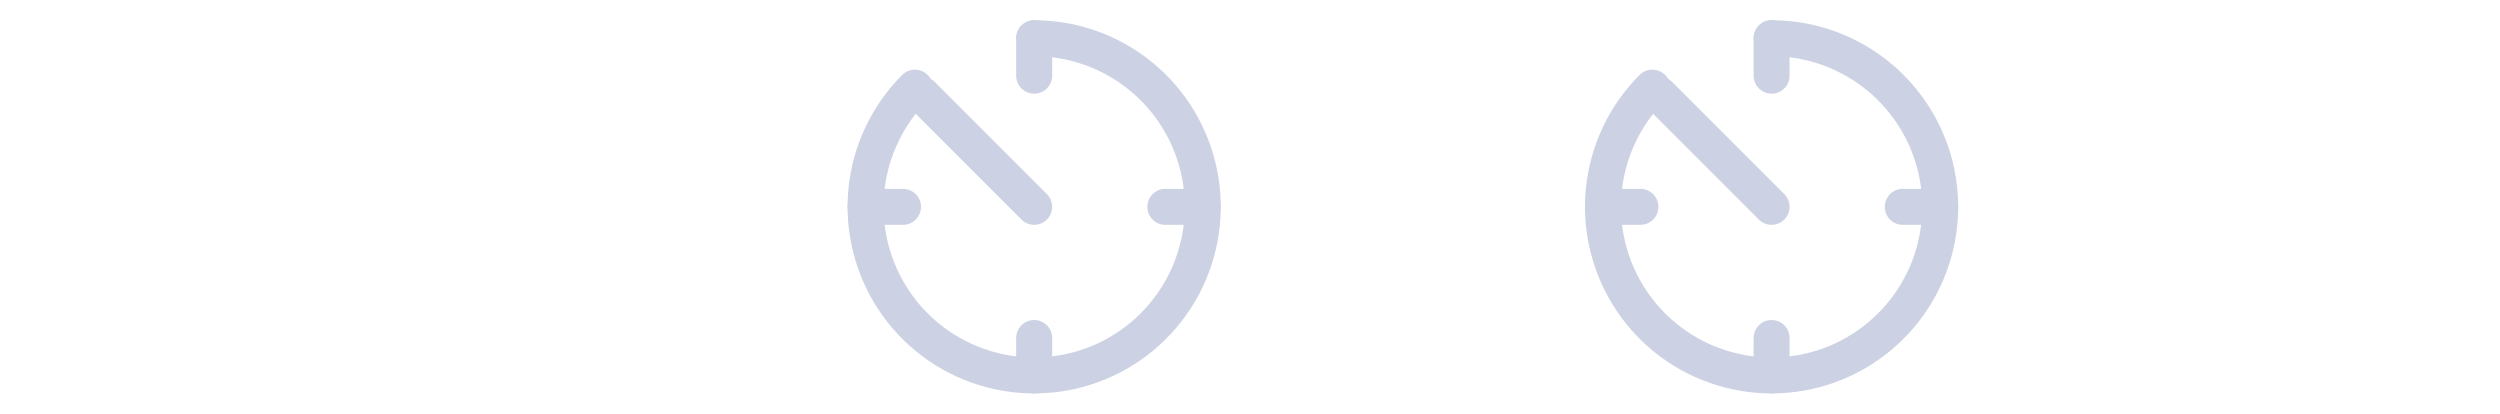 <svg width="139" height="23" viewBox="0 0 139 23" fill="none" xmlns="http://www.w3.org/2000/svg">
<g clip-path="url(#clip0_102_2)">
<path d="M50.871 4.871C49.337 6.405 48.383 8.423 48.17 10.581C47.958 12.74 48.5 14.905 49.705 16.708C50.91 18.512 52.703 19.842 54.779 20.471C56.854 21.101 59.084 20.991 61.088 20.161C63.092 19.331 64.746 17.832 65.768 15.919C66.79 14.007 67.118 11.798 66.695 9.671C66.272 7.544 65.124 5.629 63.447 4.253C61.771 2.877 59.669 2.125 57.5 2.125" stroke="#CCD2E3" stroke-width="2" stroke-linecap="round"/>
<path d="M57.5 11.5L51.25 5.25" stroke="#CCD2E3" stroke-width="2" stroke-linecap="round"/>
<path d="M57.5 2.125V4.208" stroke="#CCD2E3" stroke-width="2" stroke-linecap="round"/>
<path d="M66.875 11.5H64.792" stroke="#CCD2E3" stroke-width="2" stroke-linecap="round"/>
<path d="M57.5 18.792V20.875" stroke="#CCD2E3" stroke-width="2" stroke-linecap="round"/>
<path d="M50.208 11.5H48.125" stroke="#CCD2E3" stroke-width="2" stroke-linecap="round"/>
<path d="M91.871 4.871C90.337 6.405 89.383 8.423 89.17 10.581C88.958 12.74 89.5 14.905 90.705 16.708C91.91 18.512 93.703 19.842 95.779 20.471C97.854 21.101 100.084 20.991 102.088 20.161C104.092 19.331 105.746 17.832 106.768 15.919C107.79 14.007 108.118 11.798 107.695 9.671C107.272 7.544 106.124 5.629 104.447 4.253C102.771 2.877 100.669 2.125 98.5 2.125" stroke="#CCD2E3" stroke-width="2" stroke-linecap="round"/>
<path d="M98.5 11.5L92.25 5.25" stroke="#CCD2E3" stroke-width="2" stroke-linecap="round"/>
<path d="M98.5 2.125V4.208" stroke="#CCD2E3" stroke-width="2" stroke-linecap="round"/>
<path d="M107.875 11.5H105.792" stroke="#CCD2E3" stroke-width="2" stroke-linecap="round"/>
<path d="M98.5 18.792V20.875" stroke="#CCD2E3" stroke-width="2" stroke-linecap="round"/>
<path d="M91.208 11.5H89.125" stroke="#CCD2E3" stroke-width="2" stroke-linecap="round"/>
<g filter="url(#filter0_d_102_2)">
<path d="M8.496 20.48C6.976 20.48 5.656 20.12 4.536 19.4C3.432 18.664 2.576 17.68 1.968 16.448C1.36 15.2 1.056 13.824 1.056 12.32C1.056 11.12 1.248 10 1.632 8.96C2.016 7.904 2.552 6.984 3.24 6.2C3.928 5.416 4.72 4.8 5.616 4.352C6.512 3.904 7.472 3.68 8.496 3.68C9.824 3.68 10.968 3.872 11.928 4.256C12.888 4.624 13.584 5.072 14.016 5.6C14.32 5.968 14.496 6.48 14.544 7.136C14.592 7.792 14.616 8.48 14.616 9.2H14.136C13.832 7.632 13.264 6.48 12.432 5.744C11.616 5.008 10.544 4.64 9.216 4.64C8.176 4.64 7.216 4.88 6.336 5.36C5.456 5.84 4.752 6.64 4.224 7.76C3.712 8.88 3.456 10.4 3.456 12.32C3.456 13.216 3.56 14.096 3.768 14.96C3.992 15.808 4.336 16.576 4.8 17.264C5.264 17.952 5.856 18.504 6.576 18.92C7.312 19.32 8.192 19.52 9.216 19.52C10.416 19.52 11.448 19.232 12.312 18.656C13.176 18.08 13.944 17.248 14.616 16.16L15.096 16.52C14.328 18.024 13.392 19.064 12.288 19.64C11.184 20.2 9.92 20.48 8.496 20.48ZM18.505 20V7.04C18.505 6.32 18.401 5.744 18.193 5.312C18.001 4.864 17.545 4.64 16.825 4.64H16.345V4.16H18.505C19.065 4.16 19.497 4.232 19.801 4.376C20.121 4.52 20.345 4.8 20.473 5.216C20.601 5.632 20.665 6.24 20.665 7.04V11.36H27.865V4.16H30.025V17.12C30.025 17.84 30.121 18.424 30.313 18.872C30.521 19.304 30.985 19.52 31.705 19.52H32.185V20H30.025C29.465 20 29.025 19.928 28.705 19.784C28.401 19.64 28.185 19.36 28.057 18.944C27.929 18.528 27.865 17.92 27.865 17.12V12.32H20.665V20H18.505ZM45.682 20.24C45.138 20.24 44.634 20.136 44.17 19.928C43.722 19.704 43.274 19.344 42.826 18.848C42.394 18.336 41.914 17.64 41.386 16.76L38.986 12.68H37.306V20H35.146V7.04C35.146 6.32 35.042 5.744 34.834 5.312C34.642 4.864 34.186 4.64 33.466 4.64H32.986V4.16H39.226C39.626 4.16 40.09 4.192 40.618 4.256C41.146 4.304 41.674 4.408 42.202 4.568C42.746 4.728 43.242 4.968 43.69 5.288C44.154 5.608 44.522 6.024 44.794 6.536C45.082 7.048 45.226 7.688 45.226 8.456C45.226 9.368 45.026 10.104 44.626 10.664C44.242 11.208 43.754 11.624 43.162 11.912C42.57 12.2 41.978 12.416 41.386 12.56L43.906 16.76C44.514 17.784 45.058 18.488 45.538 18.872C46.018 19.24 46.554 19.456 47.146 19.52V20C47.018 20.064 46.818 20.12 46.546 20.168C46.29 20.216 46.002 20.24 45.682 20.24ZM37.306 11.84H39.034C39.386 11.84 39.778 11.776 40.21 11.648C40.642 11.52 41.058 11.328 41.458 11.072C41.858 10.8 42.186 10.448 42.442 10.016C42.698 9.584 42.826 9.056 42.826 8.432C42.826 7.808 42.698 7.28 42.442 6.848C42.186 6.416 41.858 6.064 41.458 5.792C41.058 5.52 40.642 5.32 40.21 5.192C39.778 5.064 39.386 5 39.034 5C38.778 5 38.482 5.024 38.146 5.072C37.826 5.12 37.546 5.176 37.306 5.24V11.84ZM84.795 20.24L74.475 7.4V20H73.515V7.04C73.515 6.32 73.363 5.744 73.059 5.312C72.755 4.864 72.187 4.64 71.355 4.64H71.115V4.16H72.675C73.459 4.16 74.099 4.288 74.595 4.544C75.107 4.8 75.547 5.152 75.915 5.6L84.315 16.04V4.16H85.275V20.24H84.795ZM126.233 20.12C125.881 20.12 125.449 20.056 124.937 19.928C124.425 19.784 123.921 19.496 123.425 19.064C122.929 18.616 122.505 17.928 122.153 17L121.553 15.44H114.833L112.913 20H111.833L118.553 4.16H119.273L124.553 17C124.937 17.896 125.305 18.528 125.657 18.896C126.009 19.248 126.521 19.456 127.193 19.52V20C127.065 20.032 126.913 20.056 126.737 20.072C126.577 20.104 126.409 20.12 126.233 20.12ZM115.193 14.48H121.073L118.193 7.52L115.193 14.48ZM132.923 20.48C132.123 20.48 131.395 20.376 130.739 20.168C130.099 19.96 129.507 19.664 128.963 19.28C128.435 18.896 127.947 18.44 127.499 17.912L127.883 17.48C128.491 18.152 129.155 18.664 129.875 19.016C130.595 19.352 131.411 19.52 132.323 19.52C132.963 19.52 133.555 19.384 134.099 19.112C134.643 18.824 135.083 18.392 135.419 17.816C135.755 17.24 135.923 16.488 135.923 15.56C135.923 14.712 135.763 14.016 135.443 13.472C135.123 12.928 134.723 12.52 134.243 12.248C133.763 11.976 133.283 11.84 132.803 11.84C132.323 11.84 131.939 11.856 131.651 11.888C131.363 11.904 131.091 11.936 130.835 11.984C130.595 12.032 130.291 12.104 129.923 12.2L129.299 11.192L135.803 5.12H131.363C130.403 5.12 129.659 5.328 129.131 5.744C128.619 6.16 128.363 6.792 128.363 7.64H127.883V6.08C127.883 5.76 127.939 5.456 128.051 5.168C128.163 4.864 128.363 4.624 128.651 4.448C128.955 4.256 129.379 4.16 129.923 4.16H137.555V5.12L131.123 11.12C131.539 11.008 131.963 10.944 132.395 10.928C132.843 10.896 133.139 10.88 133.283 10.88C133.635 10.88 134.091 10.944 134.651 11.072C135.211 11.184 135.771 11.408 136.331 11.744C136.891 12.08 137.363 12.552 137.747 13.16C138.131 13.768 138.323 14.568 138.323 15.56C138.323 16.616 138.131 17.472 137.747 18.128C137.363 18.768 136.875 19.264 136.283 19.616C135.707 19.952 135.115 20.176 134.507 20.288C133.899 20.416 133.371 20.48 132.923 20.48Z" fill="white"/>
</g>
</g>
<defs>
<filter id="filter0_d_102_2" x="-2.944" y="3.68" width="145.267" height="24.8" filterUnits="userSpaceOnUse" color-interpolation-filters="sRGB">
<feFlood flood-opacity="0" result="BackgroundImageFix"/>
<feColorMatrix in="SourceAlpha" type="matrix" values="0 0 0 0 0 0 0 0 0 0 0 0 0 0 0 0 0 0 127 0" result="hardAlpha"/>
<feOffset dy="4"/>
<feGaussianBlur stdDeviation="2"/>
<feComposite in2="hardAlpha" operator="out"/>
<feColorMatrix type="matrix" values="0 0 0 0 0 0 0 0 0 0 0 0 0 0 0 0 0 0 0.25 0"/>
<feBlend mode="normal" in2="BackgroundImageFix" result="effect1_dropShadow_102_2"/>
<feBlend mode="normal" in="SourceGraphic" in2="effect1_dropShadow_102_2" result="shape"/>
</filter>
<clipPath id="clip0_102_2">
<rect width="139" height="23" fill="white"/>
</clipPath>
</defs>
</svg>
